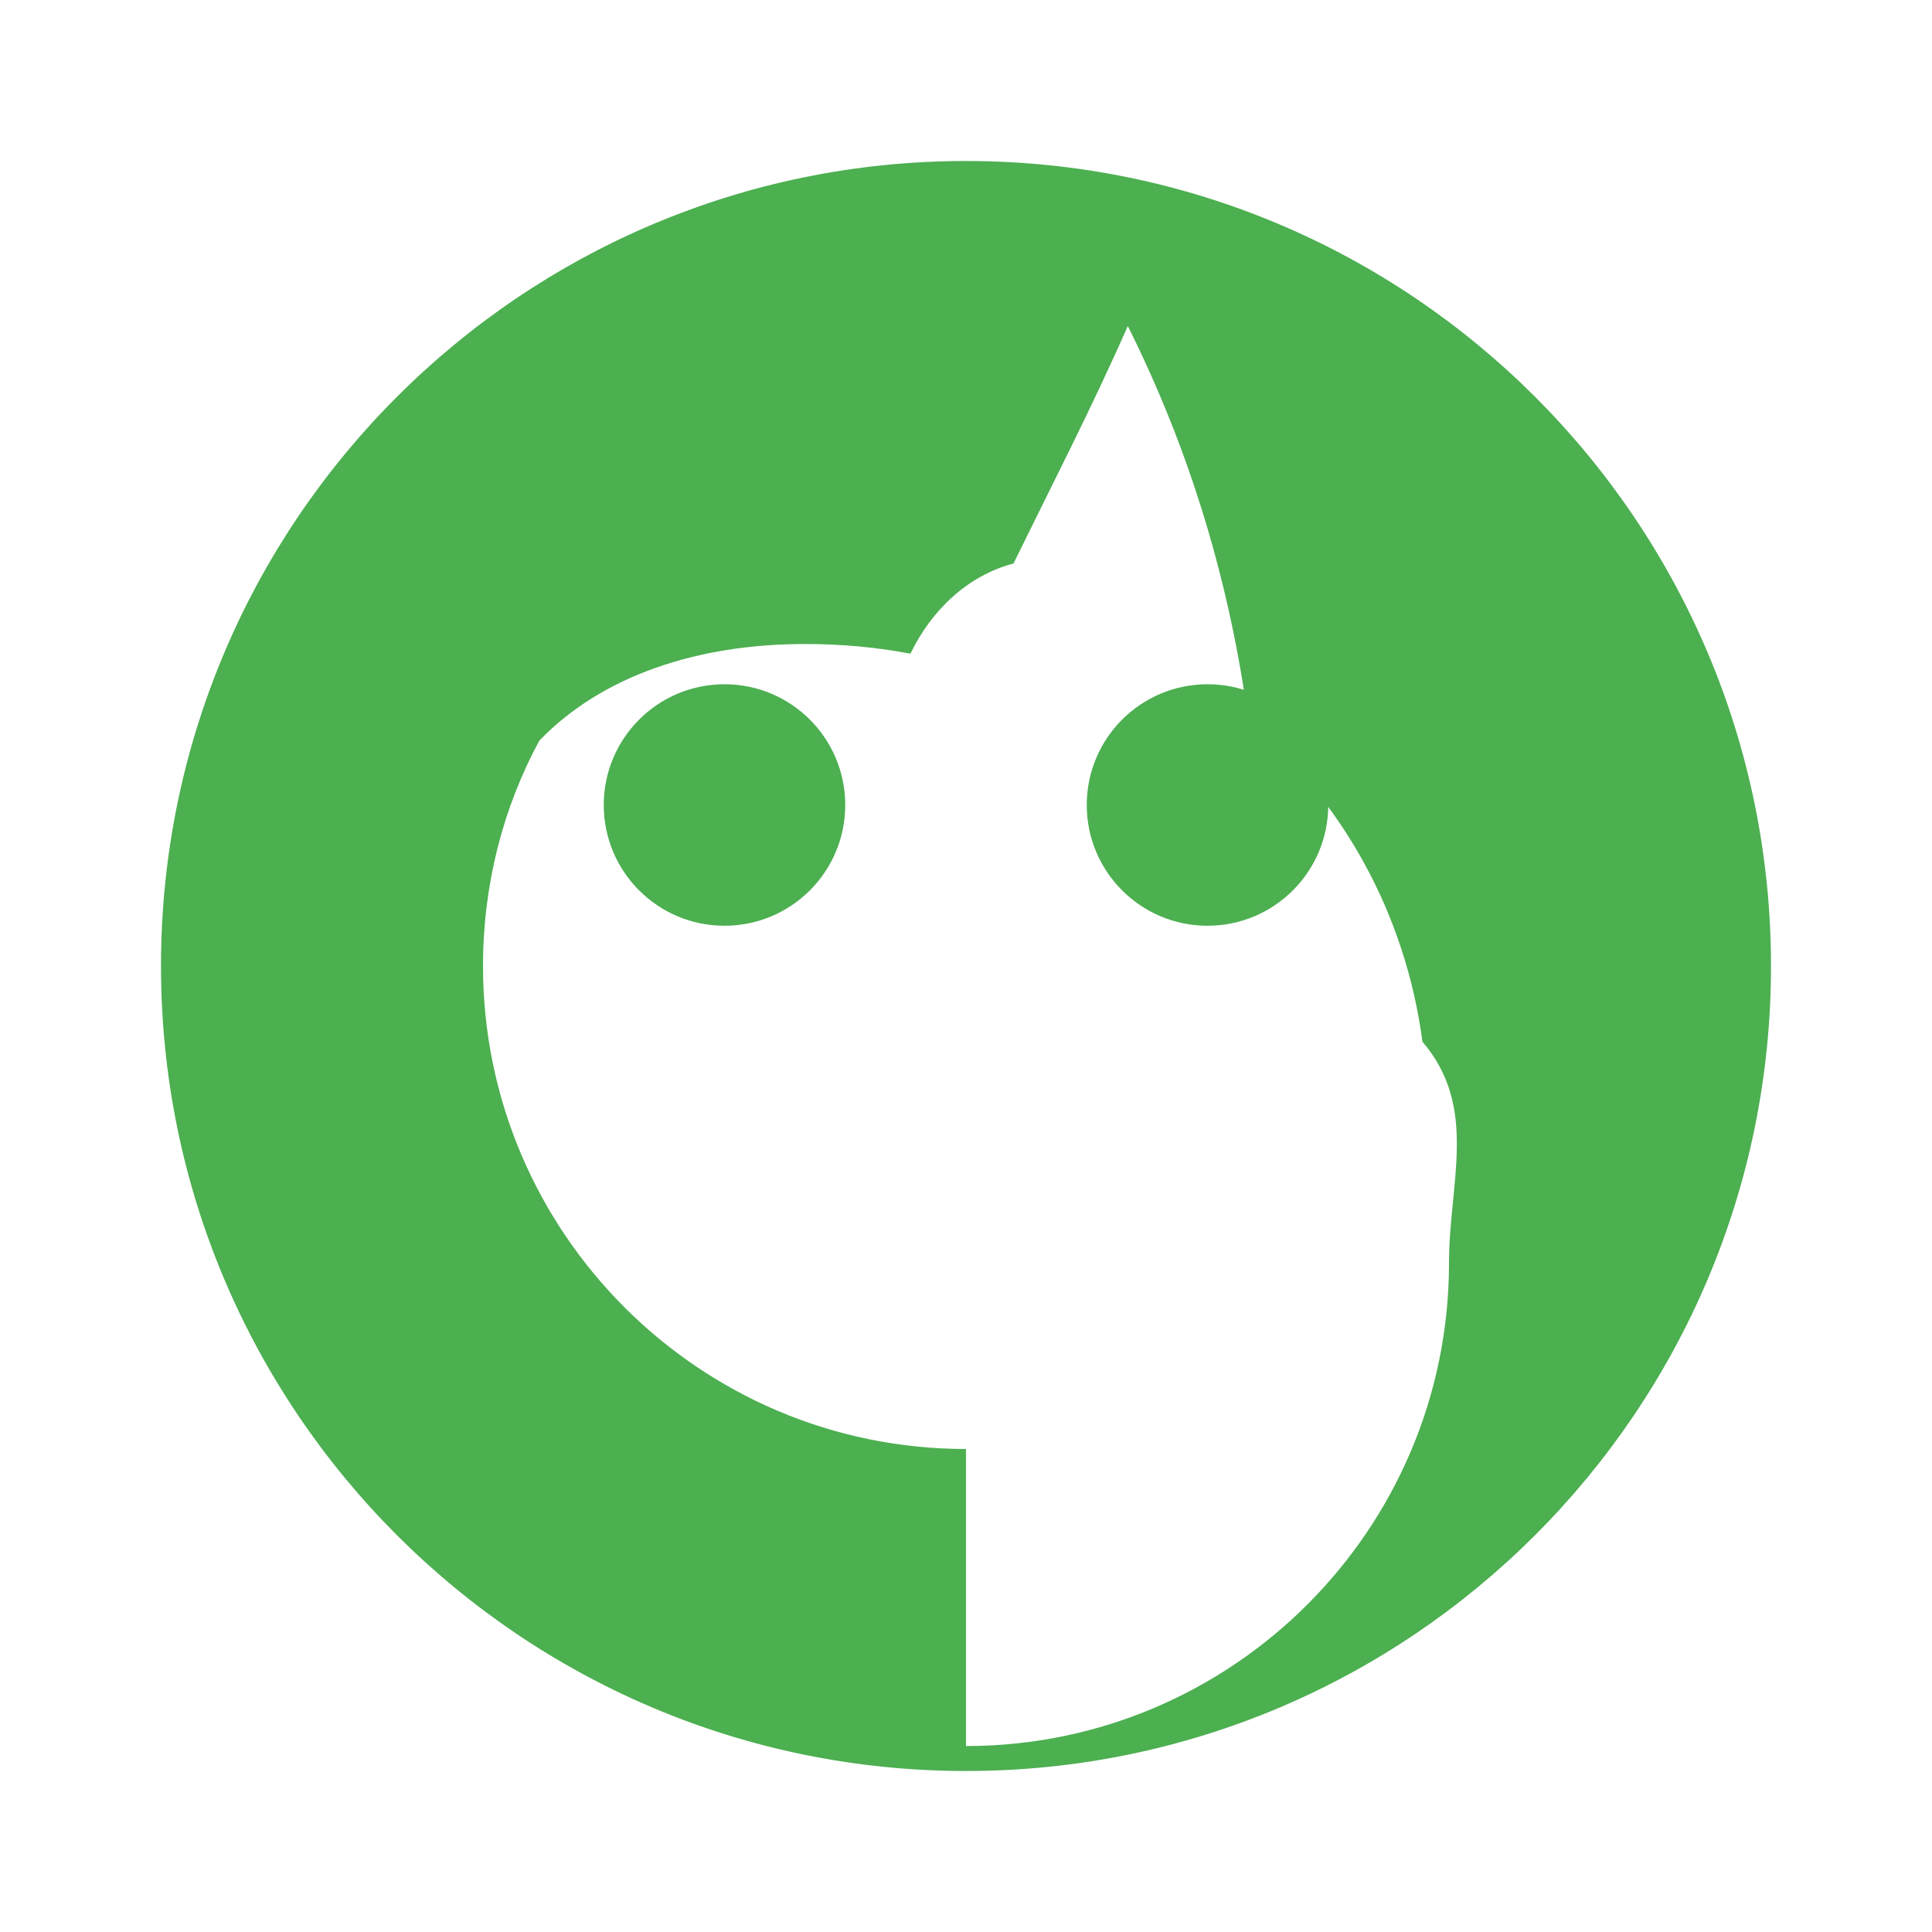 <svg xmlns="http://www.w3.org/2000/svg" viewBox="0 0 24 24" fill="none">
  <path d="M12 2C6.48 2 2 6.48 2 12s4.48 10 10 10 10-4.48 10-10S17.52 2 12 2zm0 16c-3.31 0-6-2.69-6-6 0-1.01.25-1.97.7-2.8C7.48 8.39 8.67 8 10 8c.45 0 .89.04 1.31.12.26-.54.71-.97 1.28-1.12.48-.98.98-1.95 1.42-2.95.77 1.54 1.27 3.19 1.5 4.92 1.16.97 1.95 2.38 2.16 3.97.7.82.33 1.75.33 2.75 0 3.31-2.69 6-6 6z" fill="#4CAF50"/>
  <circle cx="9" cy="10" r="1.5" fill="#4CAF50"/>
  <circle cx="15" cy="10" r="1.5" fill="#4CAF50"/>
</svg> 